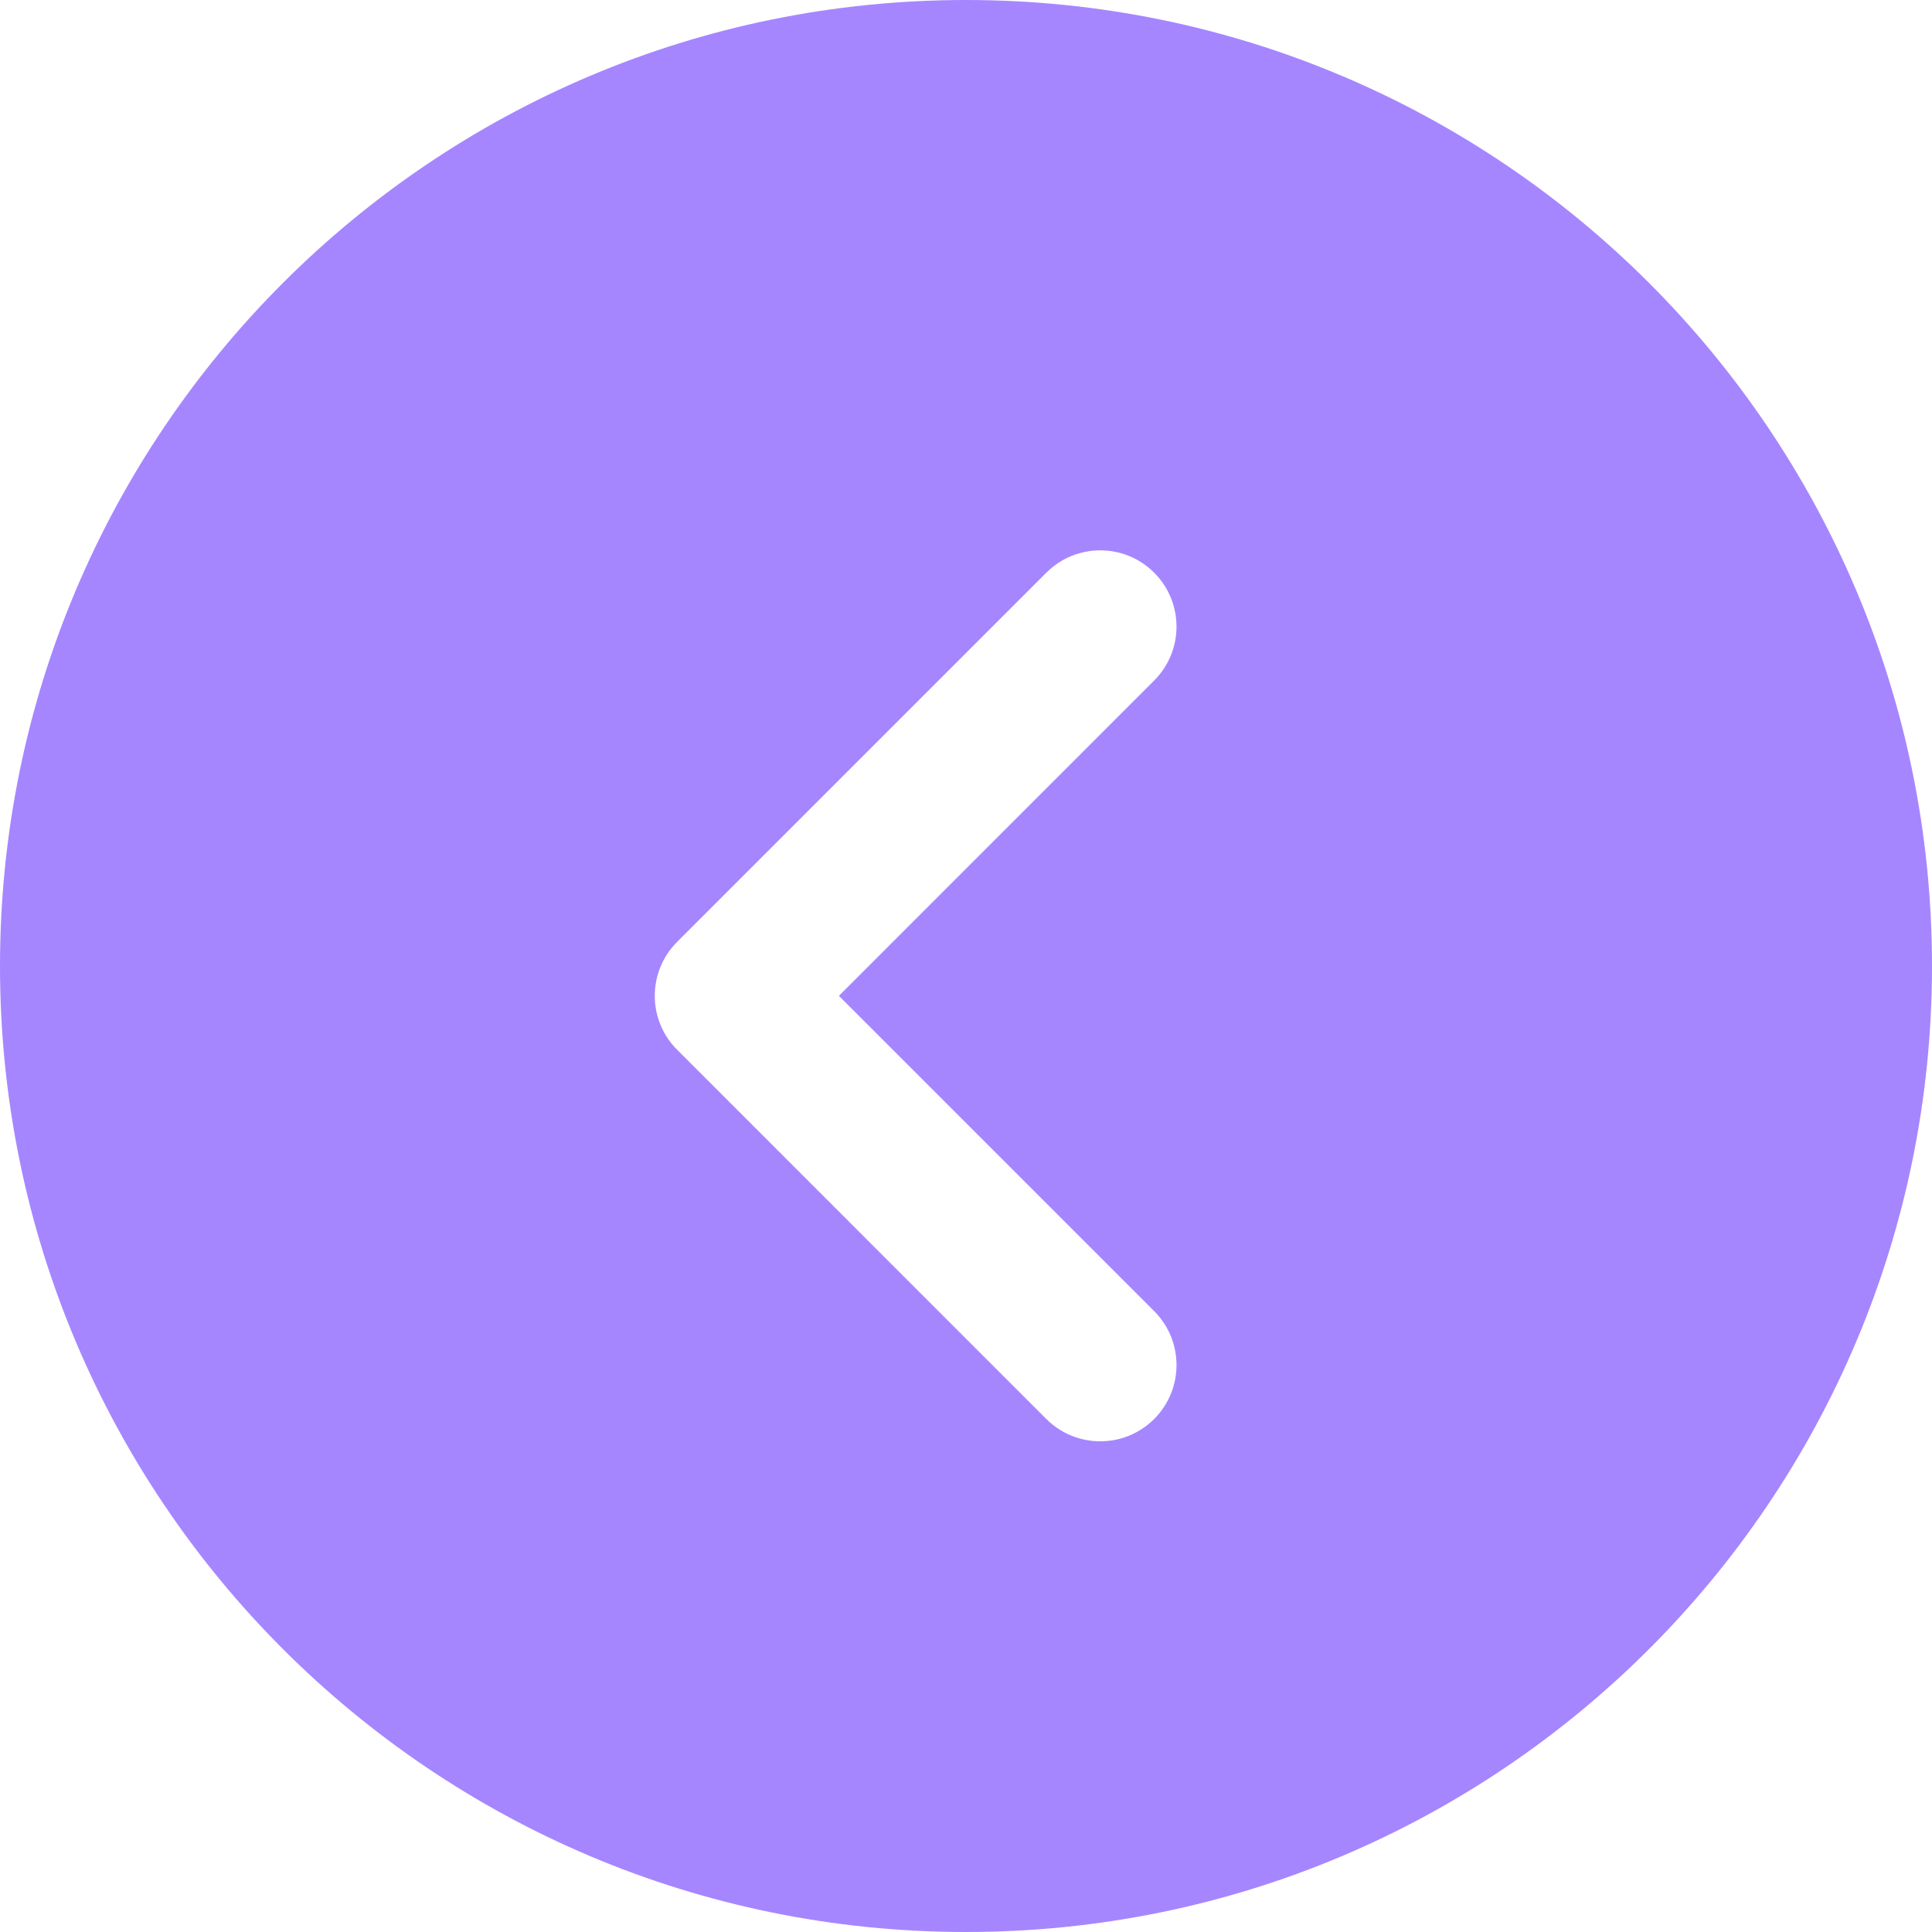 <svg width="38" height="38" viewBox="0 0 38 38" fill="none" xmlns="http://www.w3.org/2000/svg">
<path fill-rule="evenodd" clip-rule="evenodd" d="M19 38C29.493 38 38 29.493 38 19C38 8.507 29.493 0 19 0C8.507 0 0 8.507 0 19C0 29.493 8.507 38 19 38ZM13.318 18.526C12.732 19.112 12.732 20.062 13.318 20.647L20.58 27.91C21.166 28.495 22.115 28.495 22.701 27.91C23.287 27.324 23.287 26.374 22.701 25.788L16.5 19.587L22.701 13.385C23.287 12.799 23.287 11.85 22.701 11.264C22.115 10.678 21.166 10.678 20.58 11.264L13.318 18.526Z" fill="#A586FF"/>
</svg>
